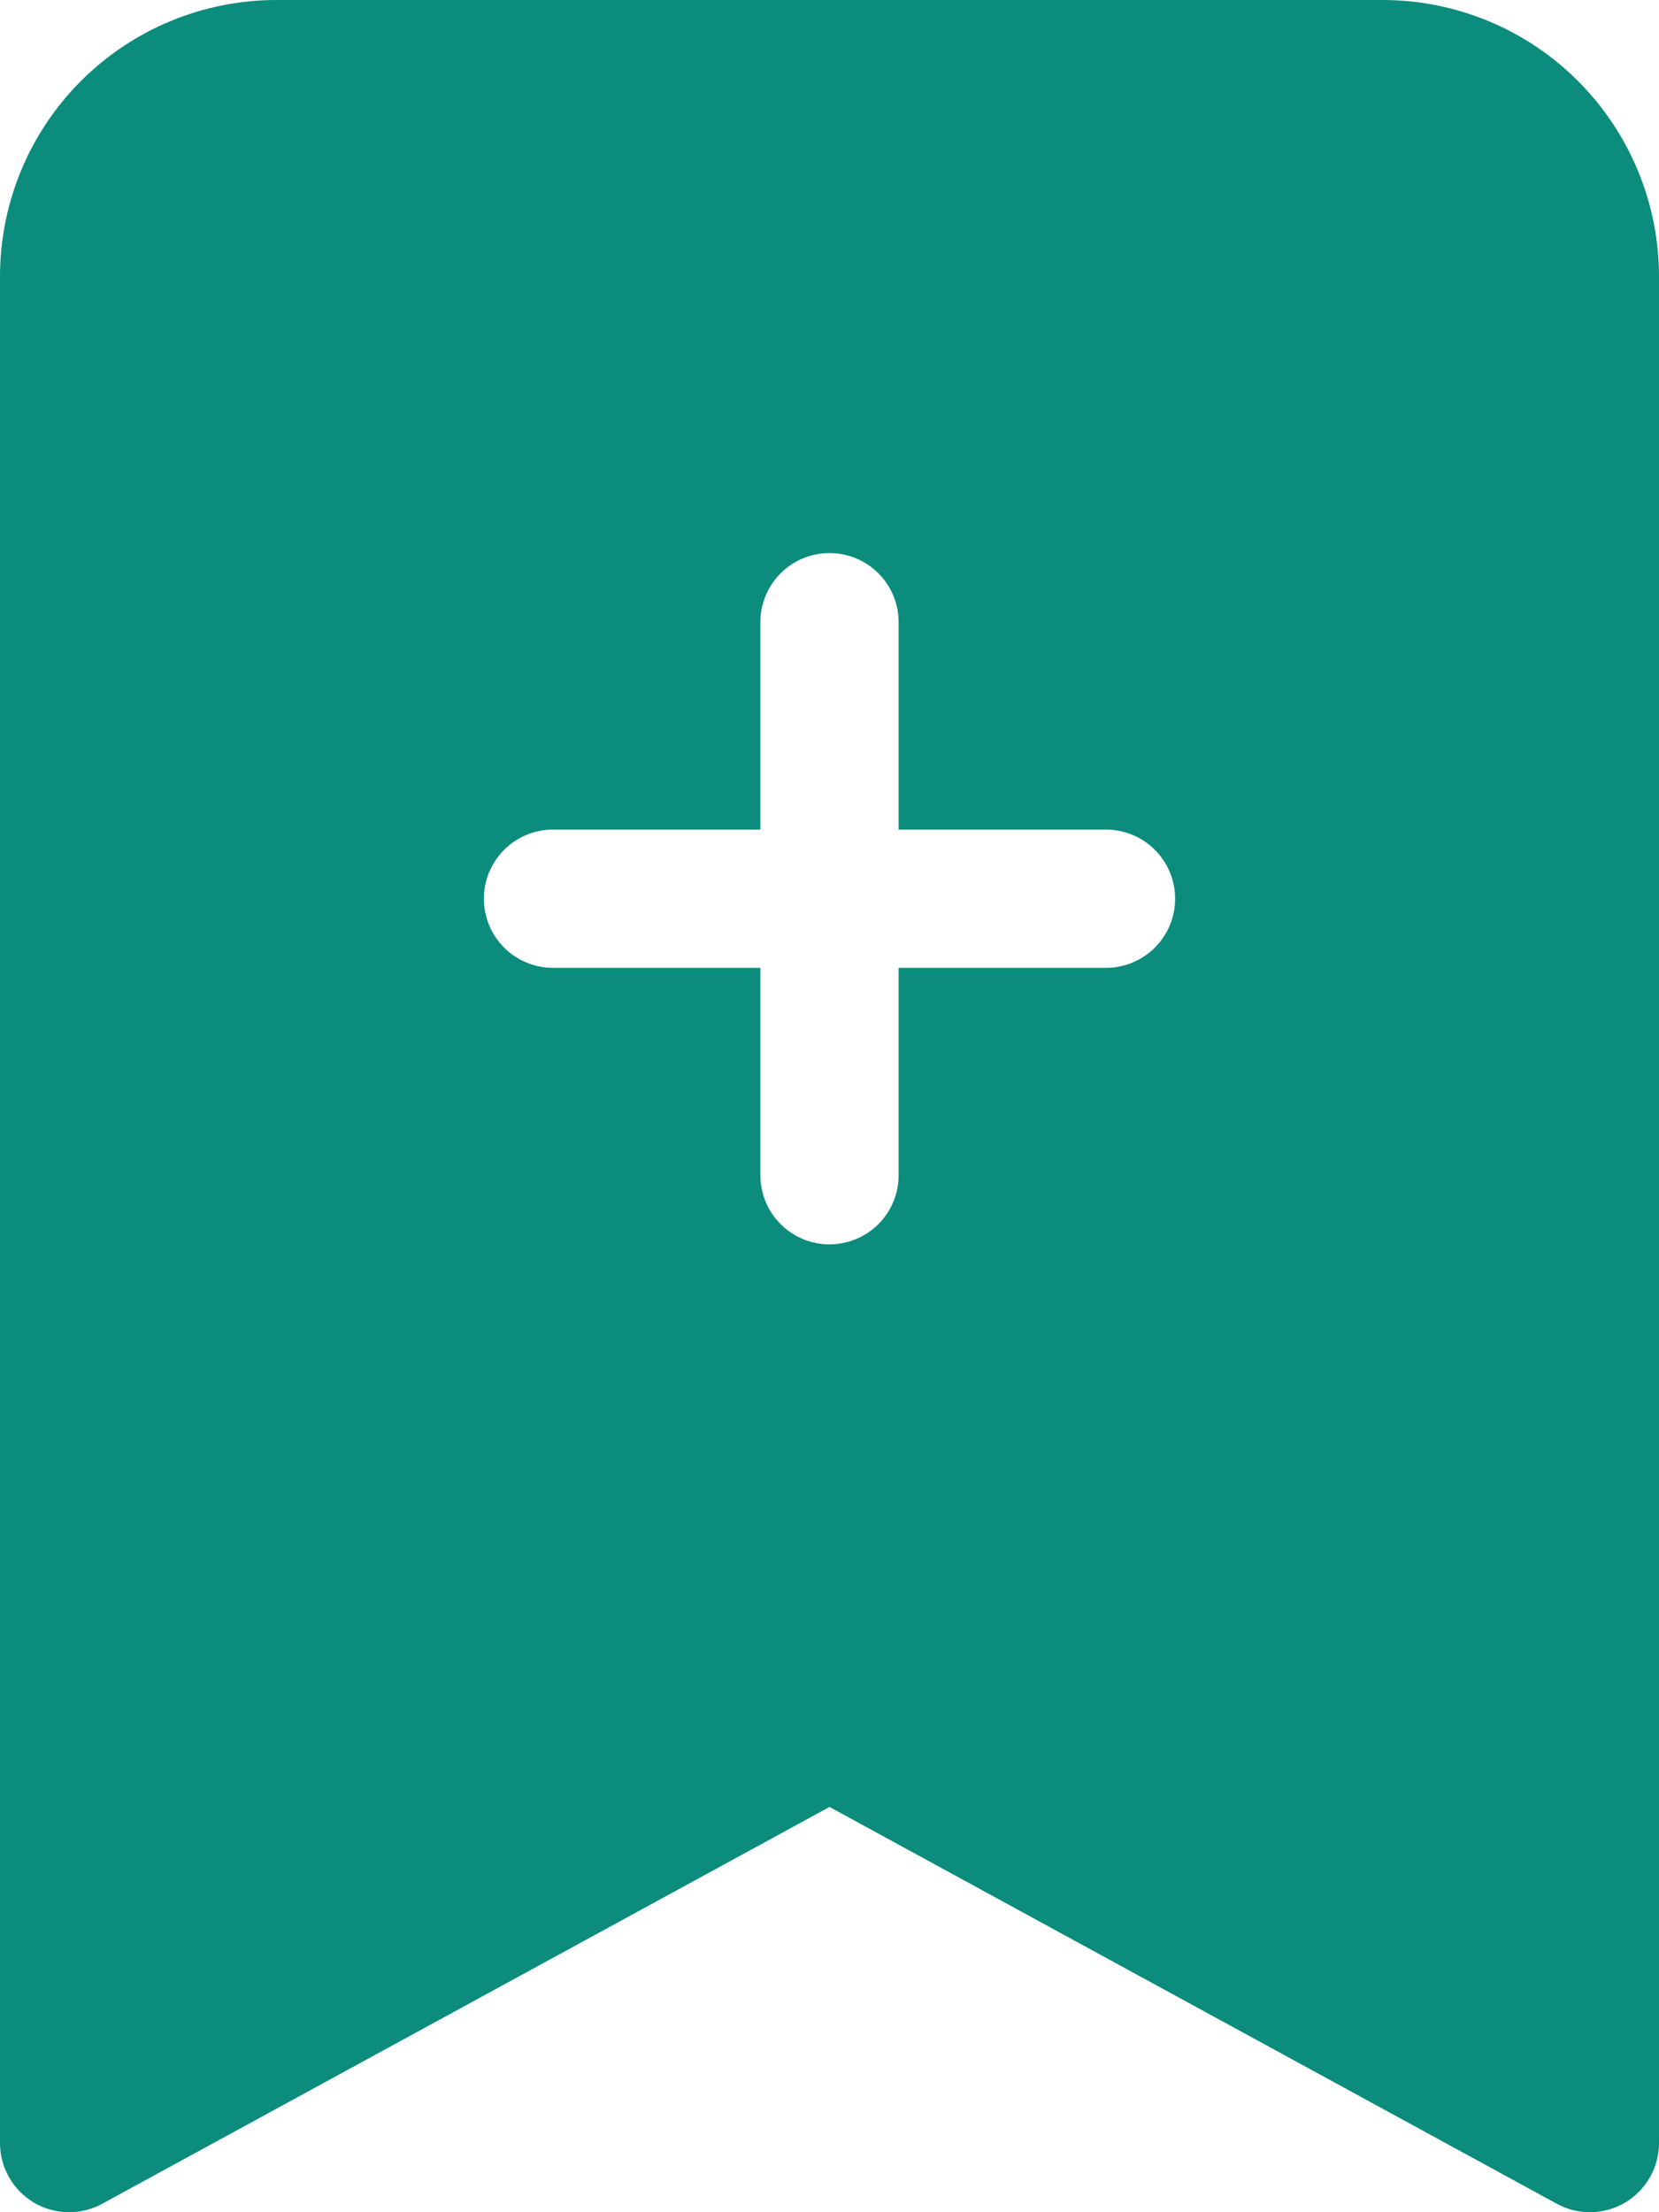 <svg width="15" height="20" viewBox="0 0 15 20" fill="none" xmlns="http://www.w3.org/2000/svg">
<path fill-rule="evenodd" clip-rule="evenodd" d="M1.67332e-07 19.375V2.5C1.67332e-07 1.837 0.263 1.201 0.732 0.732C1.201 0.263 1.837 0 2.5 0L12.5 0C13.163 0 13.799 0.263 14.267 0.732C14.736 1.201 15 1.837 15 2.5V19.375C15 19.483 14.972 19.59 14.918 19.684C14.864 19.778 14.787 19.857 14.694 19.913C14.6 19.968 14.494 19.998 14.386 20C14.277 20.002 14.17 19.975 14.075 19.923L7.5 16.336L0.925 19.923C0.83 19.975 0.723 20.002 0.614 20C0.506 19.998 0.399 19.968 0.306 19.913C0.213 19.857 0.135 19.778 0.082 19.684C0.028 19.59 -7.92405e-05 19.483 1.67332e-07 19.375ZM8.125 5.625C8.125 5.459 8.059 5.3 7.942 5.183C7.825 5.066 7.666 5 7.5 5C7.334 5 7.175 5.066 7.058 5.183C6.941 5.3 6.875 5.459 6.875 5.625V7.5H5C4.834 7.5 4.675 7.566 4.558 7.683C4.441 7.8 4.375 7.959 4.375 8.125C4.375 8.291 4.441 8.45 4.558 8.567C4.675 8.684 4.834 8.75 5 8.75H6.875V10.625C6.875 10.79 6.941 10.95 7.058 11.067C7.175 11.184 7.334 11.25 7.5 11.25C7.666 11.25 7.825 11.184 7.942 11.067C8.059 10.95 8.125 10.79 8.125 10.625V8.75H10C10.165 8.75 10.325 8.684 10.442 8.567C10.559 8.45 10.625 8.291 10.625 8.125C10.625 7.959 10.559 7.8 10.442 7.683C10.325 7.566 10.165 7.5 10 7.5H8.125V5.625Z" fill="#0B8C7C"/>
</svg>
